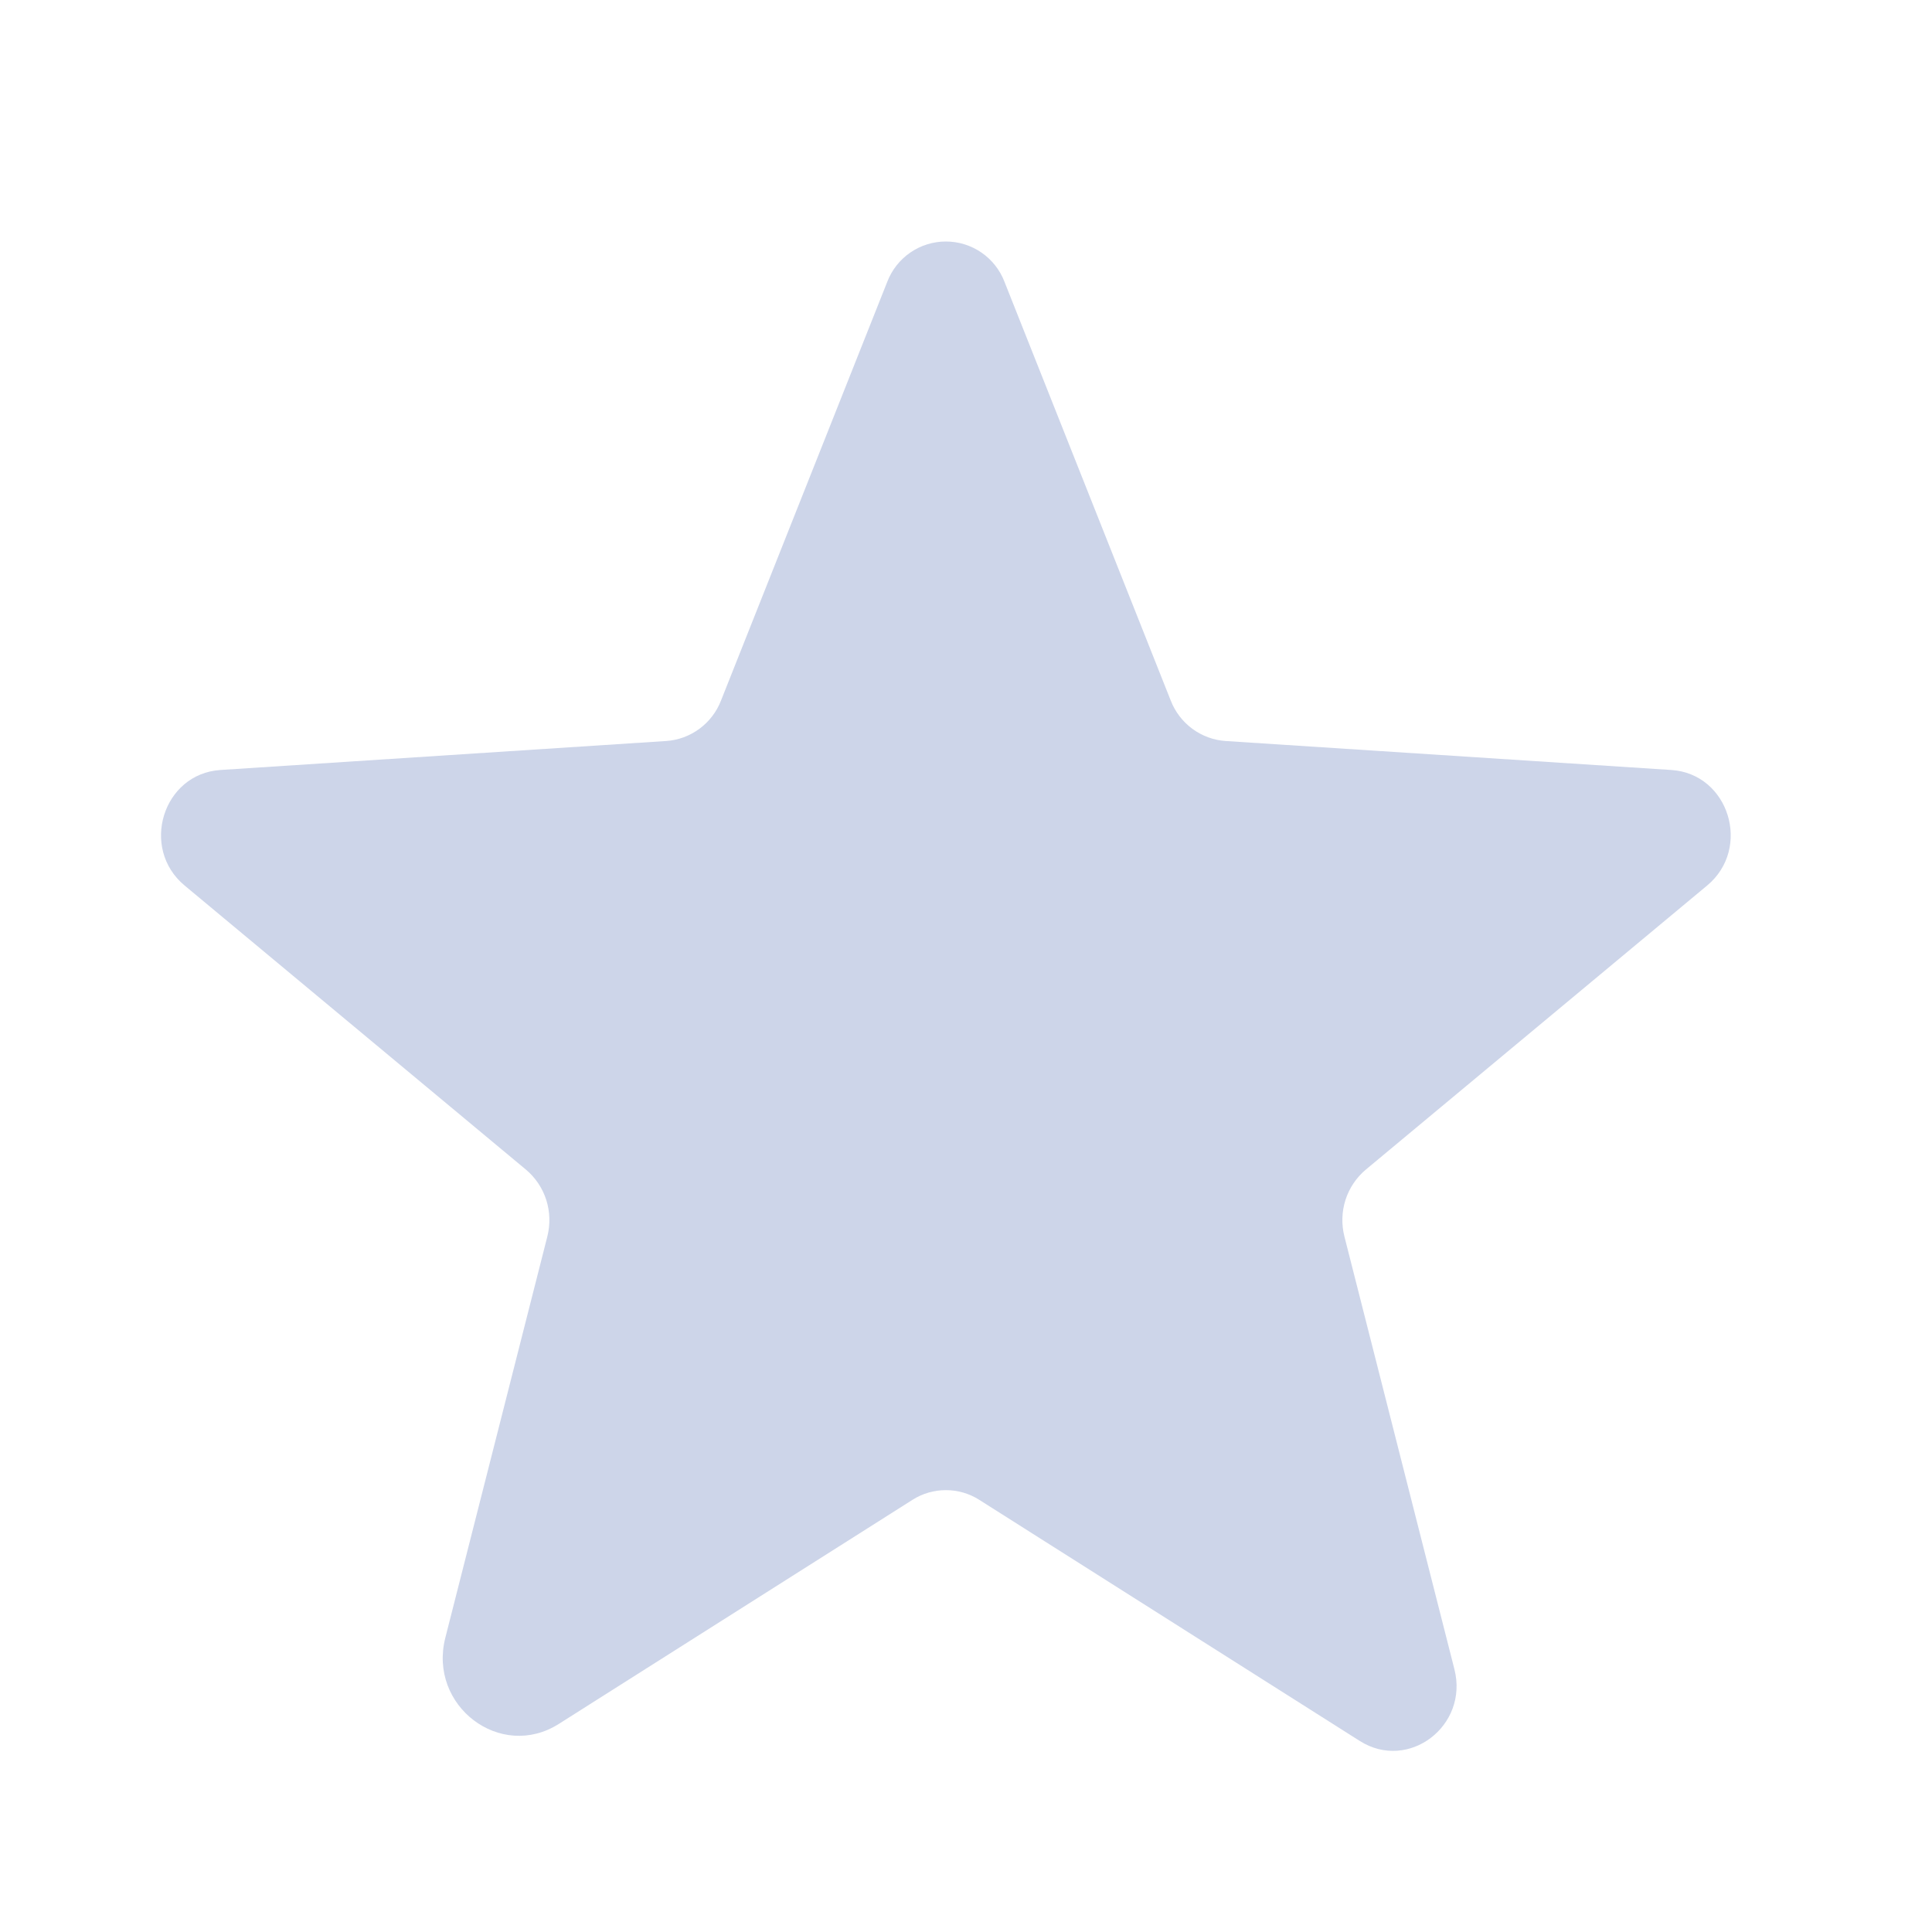 <svg width="24" height="24" viewBox="0 0 24 24" fill="none" xmlns="http://www.w3.org/2000/svg">
<path d="M12.164 18.631L16.892 21.627C17.496 22.01 18.247 21.44 18.067 20.735L16.701 15.361C16.663 15.211 16.667 15.054 16.714 14.906C16.761 14.759 16.849 14.628 16.967 14.529L21.207 11C21.764 10.536 21.477 9.611 20.761 9.565L15.224 9.205C15.075 9.195 14.932 9.142 14.811 9.053C14.691 8.964 14.598 8.843 14.544 8.704L12.479 3.503C12.423 3.355 12.323 3.228 12.193 3.138C12.063 3.048 11.908 3 11.75 3C11.592 3 11.437 3.048 11.307 3.138C11.177 3.228 11.077 3.355 11.021 3.503L8.956 8.704C8.902 8.843 8.809 8.964 8.689 9.053C8.568 9.142 8.425 9.195 8.276 9.205L2.739 9.565C2.023 9.611 1.736 10.536 2.293 11L6.533 14.529C6.651 14.628 6.739 14.759 6.786 14.906C6.833 15.054 6.837 15.211 6.799 15.361L5.532 20.345C5.317 21.191 6.217 21.875 6.942 21.415L11.336 18.631C11.46 18.552 11.604 18.511 11.75 18.511C11.896 18.511 12.04 18.552 12.164 18.631Z" fill="#CDD5E9"/>
</svg>
